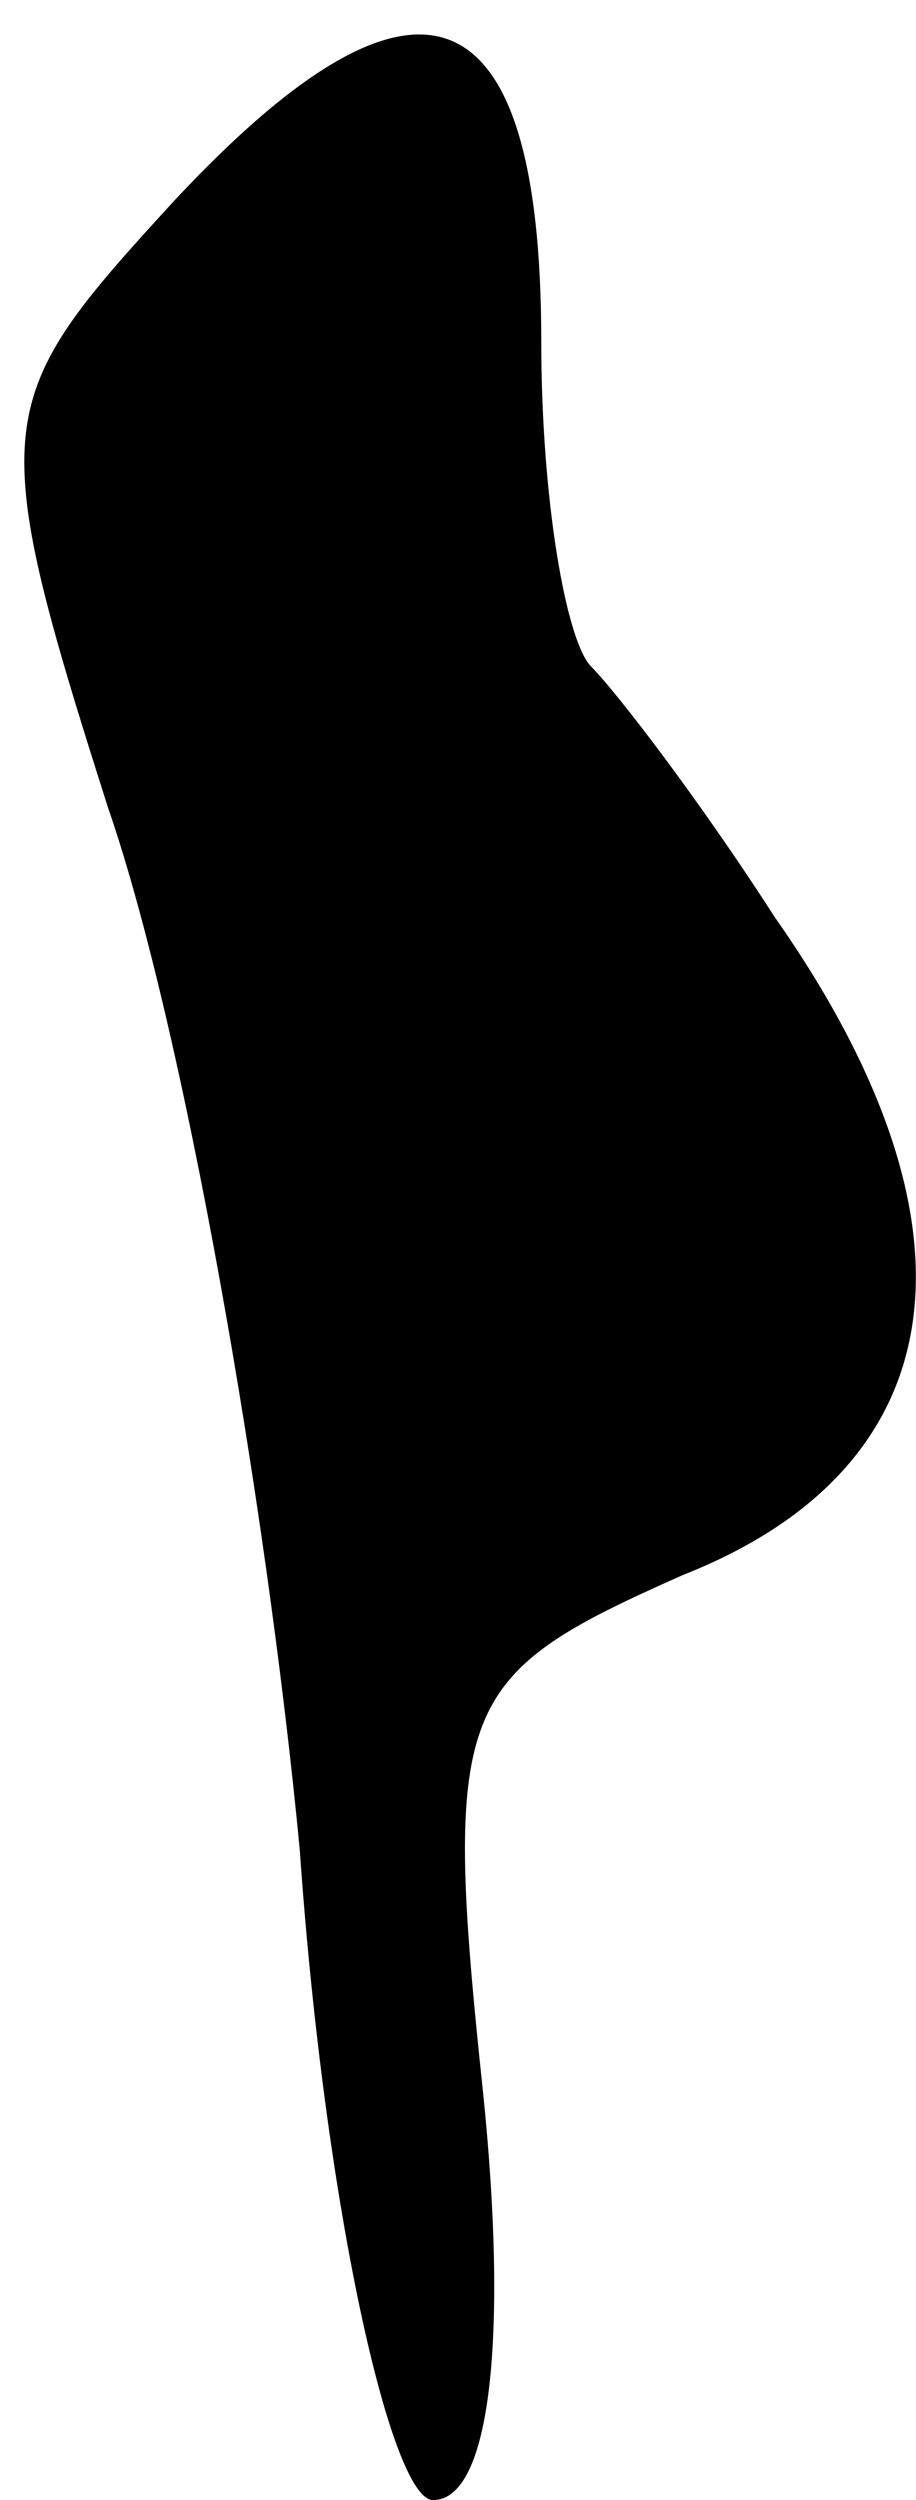 <?xml version="1.0" standalone="no"?>
<!DOCTYPE svg PUBLIC "-//W3C//DTD SVG 20010904//EN"
 "http://www.w3.org/TR/2001/REC-SVG-20010904/DTD/svg10.dtd">
<svg version="1.0" xmlns="http://www.w3.org/2000/svg"
 width="11pt" height="30pt" viewBox="0 0 11 30"
 preserveAspectRatio="xMidYMid meet">
<g transform="translate(0,30) scale(0.1,-0.1)"
fill="#000000" stroke="none">
<path fill="#000000" stroke="none" d="M21 276 c-22 -24 -23 -26 -8 -73 9 -26
19 -83 23 -125 3 -43 11 -78 16 -78 7 0 9 20 6 49 -5 47 -3 50 24 62 33 13 37
42 11 79 -9 14 -19 27 -22 30 -3 3 -6 20 -6 39 0 43 -15 48 -44 17z"/>
</g>
</svg>
